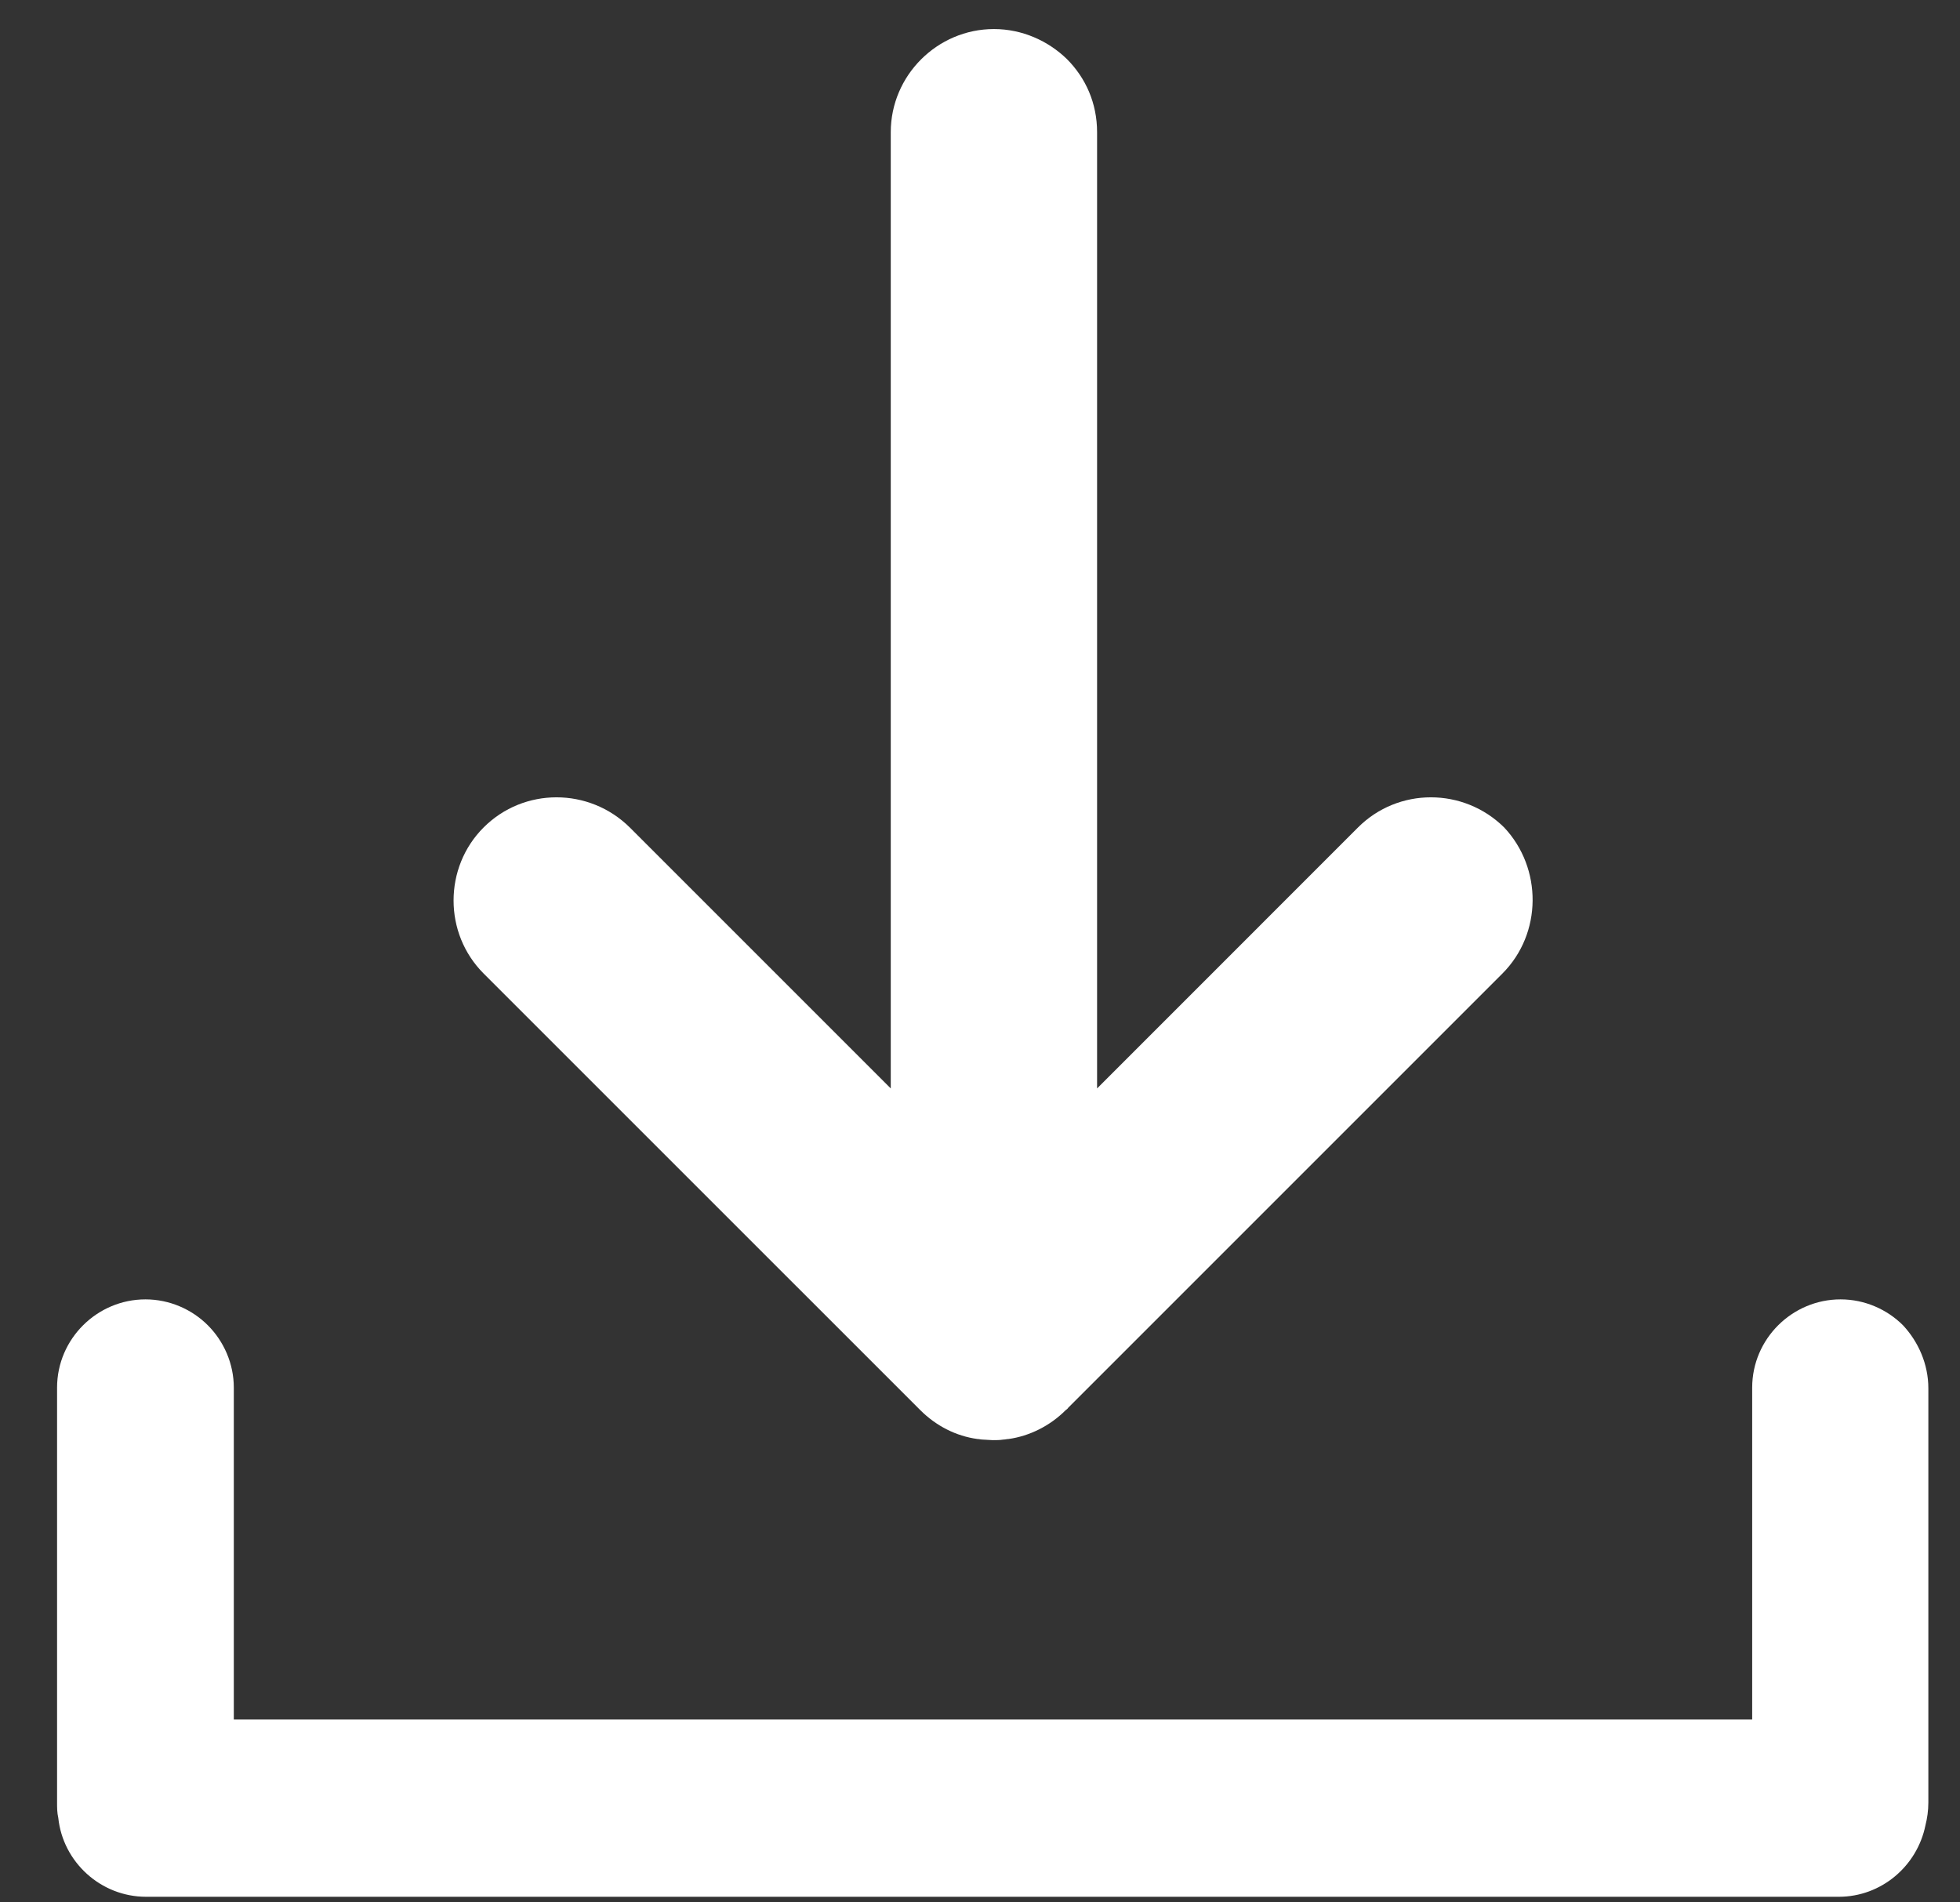 <svg width="34" height="33" viewBox="0 0 34 33" fill="none" xmlns="http://www.w3.org/2000/svg">
<rect x="0" y="0" width="34" height="33" fill="#333333" stroke="none"/>
<path d="M33.451 24.083V31.268C33.451 31.411 33.431 31.544 33.4 31.666C33.256 32.372 32.634 32.903 31.898 32.903H2.534C1.747 32.903 1.091 32.3 1.011 31.534C0.99 31.443 0.99 31.36 0.99 31.258V24.072C0.99 23.224 1.686 22.54 2.523 22.54C2.942 22.54 3.331 22.714 3.606 22.99C3.882 23.266 4.056 23.654 4.056 24.072V29.828H30.395V24.072C30.395 23.224 31.09 22.54 31.928 22.54C32.348 22.54 32.736 22.714 33.012 22.99C33.278 23.276 33.451 23.664 33.451 24.083Z" fill="white"/>
<path d="M26.062 16.888L18.53 24.42C18.519 24.441 18.498 24.452 18.487 24.461C18.212 24.737 17.855 24.912 17.496 24.962C17.467 24.962 17.435 24.972 17.404 24.972C17.343 24.982 17.282 24.982 17.22 24.982L17.047 24.972C17.016 24.972 16.986 24.962 16.955 24.962C16.587 24.912 16.24 24.737 15.964 24.461C15.954 24.452 15.932 24.43 15.923 24.42L8.39 16.888C8.042 16.54 7.868 16.081 7.868 15.621C7.868 15.16 8.042 14.7 8.39 14.353C9.086 13.657 10.219 13.657 10.924 14.353L15.452 18.881V2.293C15.452 1.31 16.259 0.504 17.242 0.504C17.732 0.504 18.182 0.708 18.508 1.025C18.835 1.353 19.031 1.792 19.031 2.293V18.881L23.558 14.353C24.254 13.657 25.387 13.657 26.092 14.353C26.756 15.058 26.756 16.193 26.062 16.888Z" fill="white"/>
</svg>
